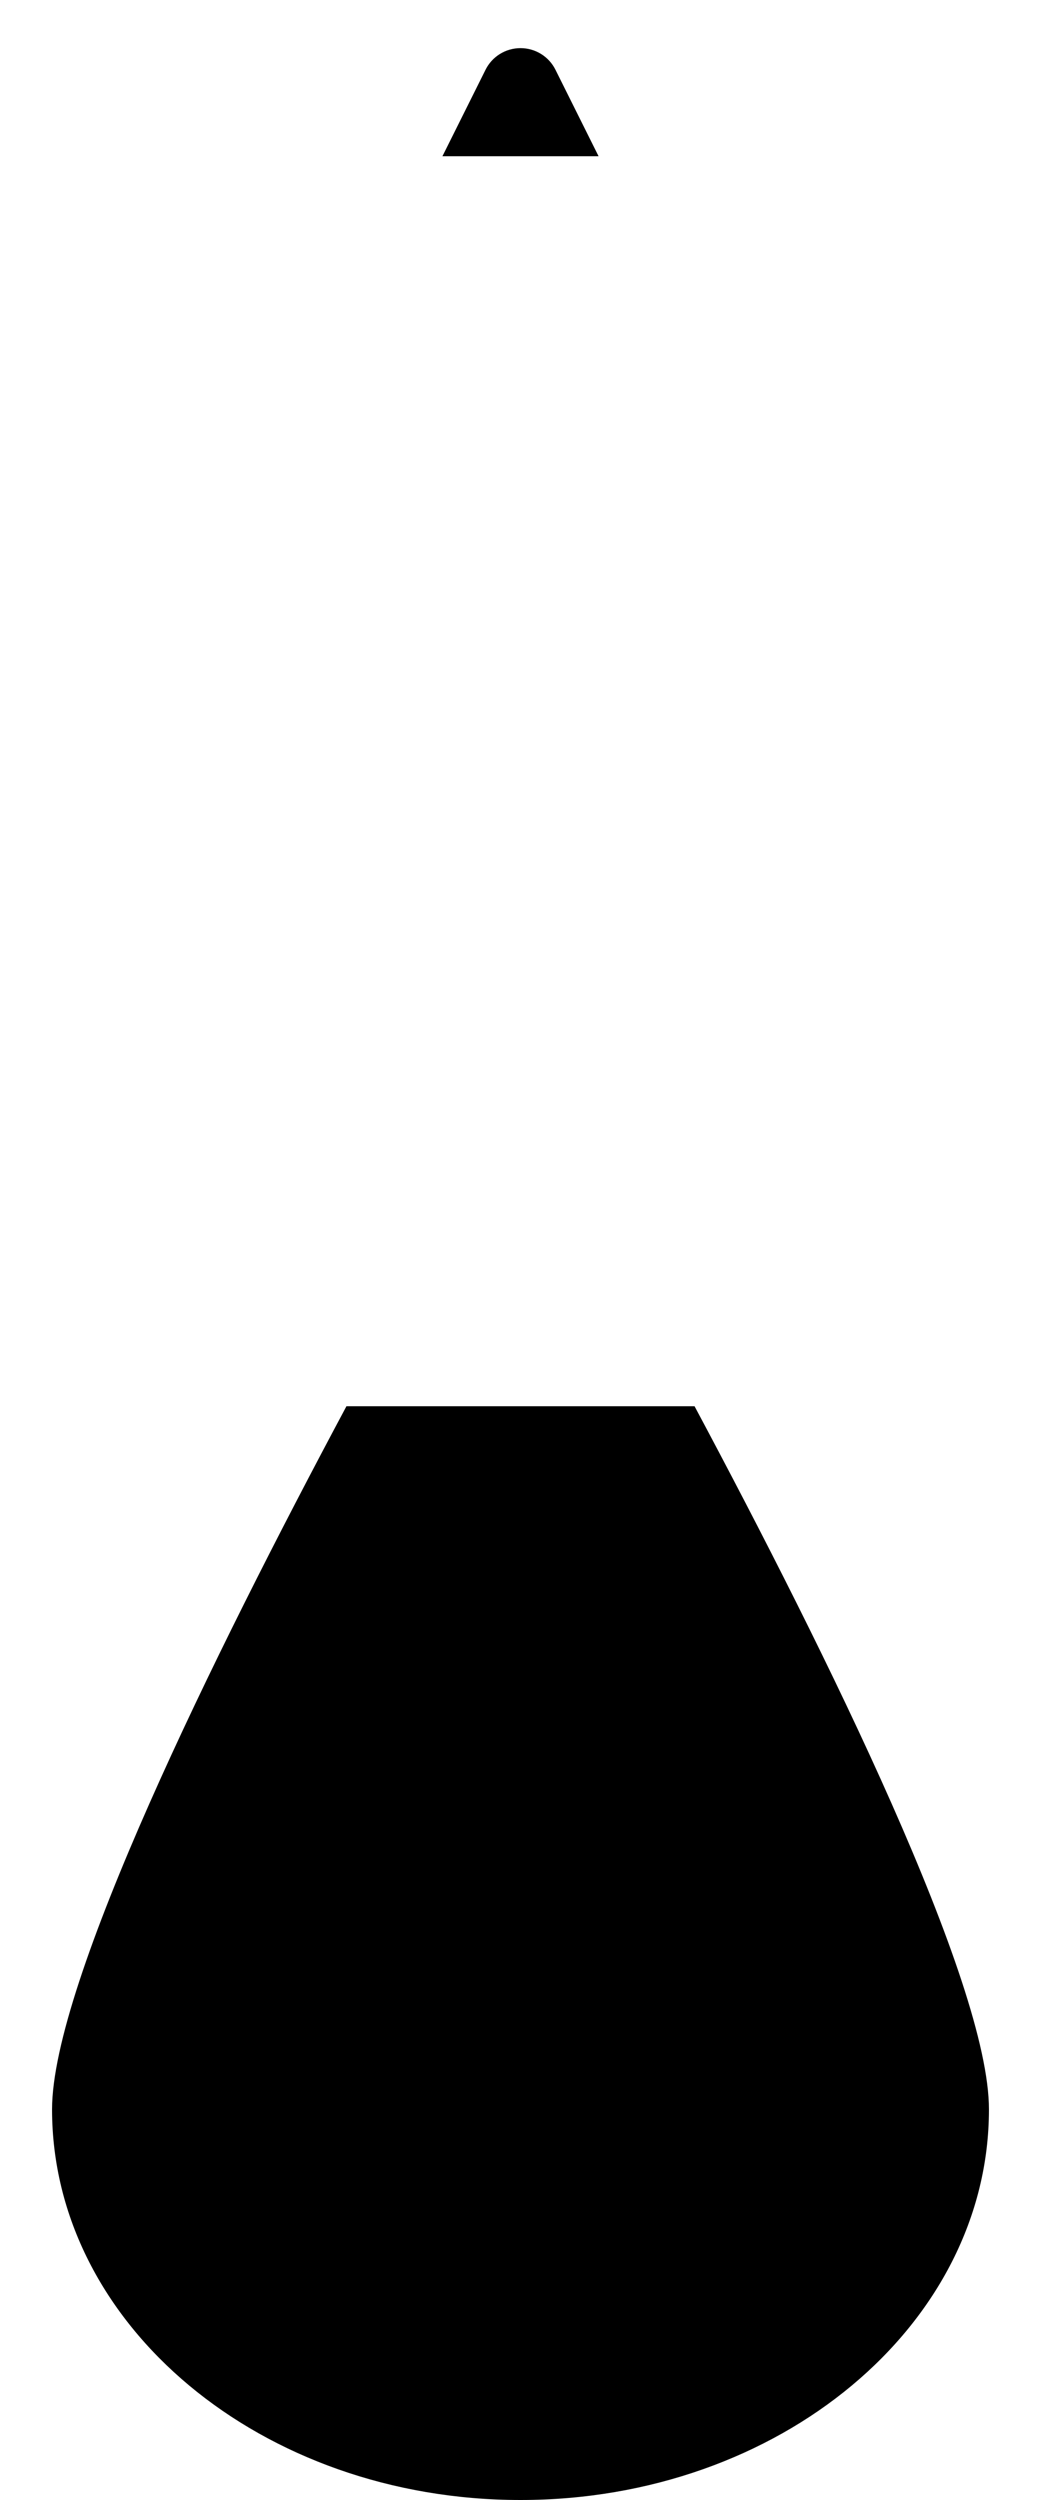﻿<?xml version="1.0" encoding="utf-8"?>
<svg version="1.1" xmlns:xlink="http://www.w3.org/1999/xlink" width="10px" height="24px" xmlns="http://www.w3.org/2000/svg">
  <defs>
    <pattern id="BGPattern" patternUnits="userSpaceOnUse" alignment="0 0" imageRepeat="None" />
    <mask fill="white" id="Clip5830">
      <path d="M 5.75 1.5  L 4.25 1.5  L 4.664 0.67  C 4.727 0.543  4.857 0.462  5 0.462  C 5.143 0.462  5.273 0.543  5.336 0.67  L 5.75 1.5  Z M 0.5 20.25  C 0.5 19.035  2.048 15.893  3.328 13.5  L 6.672 13.5  C 7.952 15.893  9.5 19.035  9.5 20.25  C 9.5 22.32  7.486 24  5 24  C 2.514 24  0.5 22.32  0.5 20.25  Z " fill-rule="evenodd" />
    </mask>
  </defs>
  <g transform="matrix(1 0 0 1 -4 0 )">
    <path d="M 5.75 1.5  L 4.25 1.5  L 4.664 0.67  C 4.727 0.543  4.857 0.462  5 0.462  C 5.143 0.462  5.273 0.543  5.336 0.67  L 5.75 1.5  Z M 0.5 20.25  C 0.5 19.035  2.048 15.893  3.328 13.5  L 6.672 13.5  C 7.952 15.893  9.5 19.035  9.5 20.25  C 9.5 22.32  7.486 24  5 24  C 2.514 24  0.5 22.32  0.5 20.25  Z " fill-rule="nonzero" fill="rgba(0, 0, 0, 1)" stroke="none" transform="matrix(1 0 0 1 4 0 )" class="fill" />
    <path d="M 5.75 1.5  L 4.25 1.5  L 4.664 0.67  C 4.727 0.543  4.857 0.462  5 0.462  C 5.143 0.462  5.273 0.543  5.336 0.67  L 5.75 1.5  Z " stroke-width="0" stroke-dasharray="0" stroke="rgba(255, 255, 255, 0)" fill="none" transform="matrix(1 0 0 1 4 0 )" class="stroke" mask="url(#Clip5830)" />
    <path d="M 0.5 20.25  C 0.5 19.035  2.048 15.893  3.328 13.5  L 6.672 13.5  C 7.952 15.893  9.5 19.035  9.5 20.25  C 9.5 22.32  7.486 24  5 24  C 2.514 24  0.5 22.32  0.5 20.25  Z " stroke-width="0" stroke-dasharray="0" stroke="rgba(255, 255, 255, 0)" fill="none" transform="matrix(1 0 0 1 4 0 )" class="stroke" mask="url(#Clip5830)" />
  </g>
</svg>